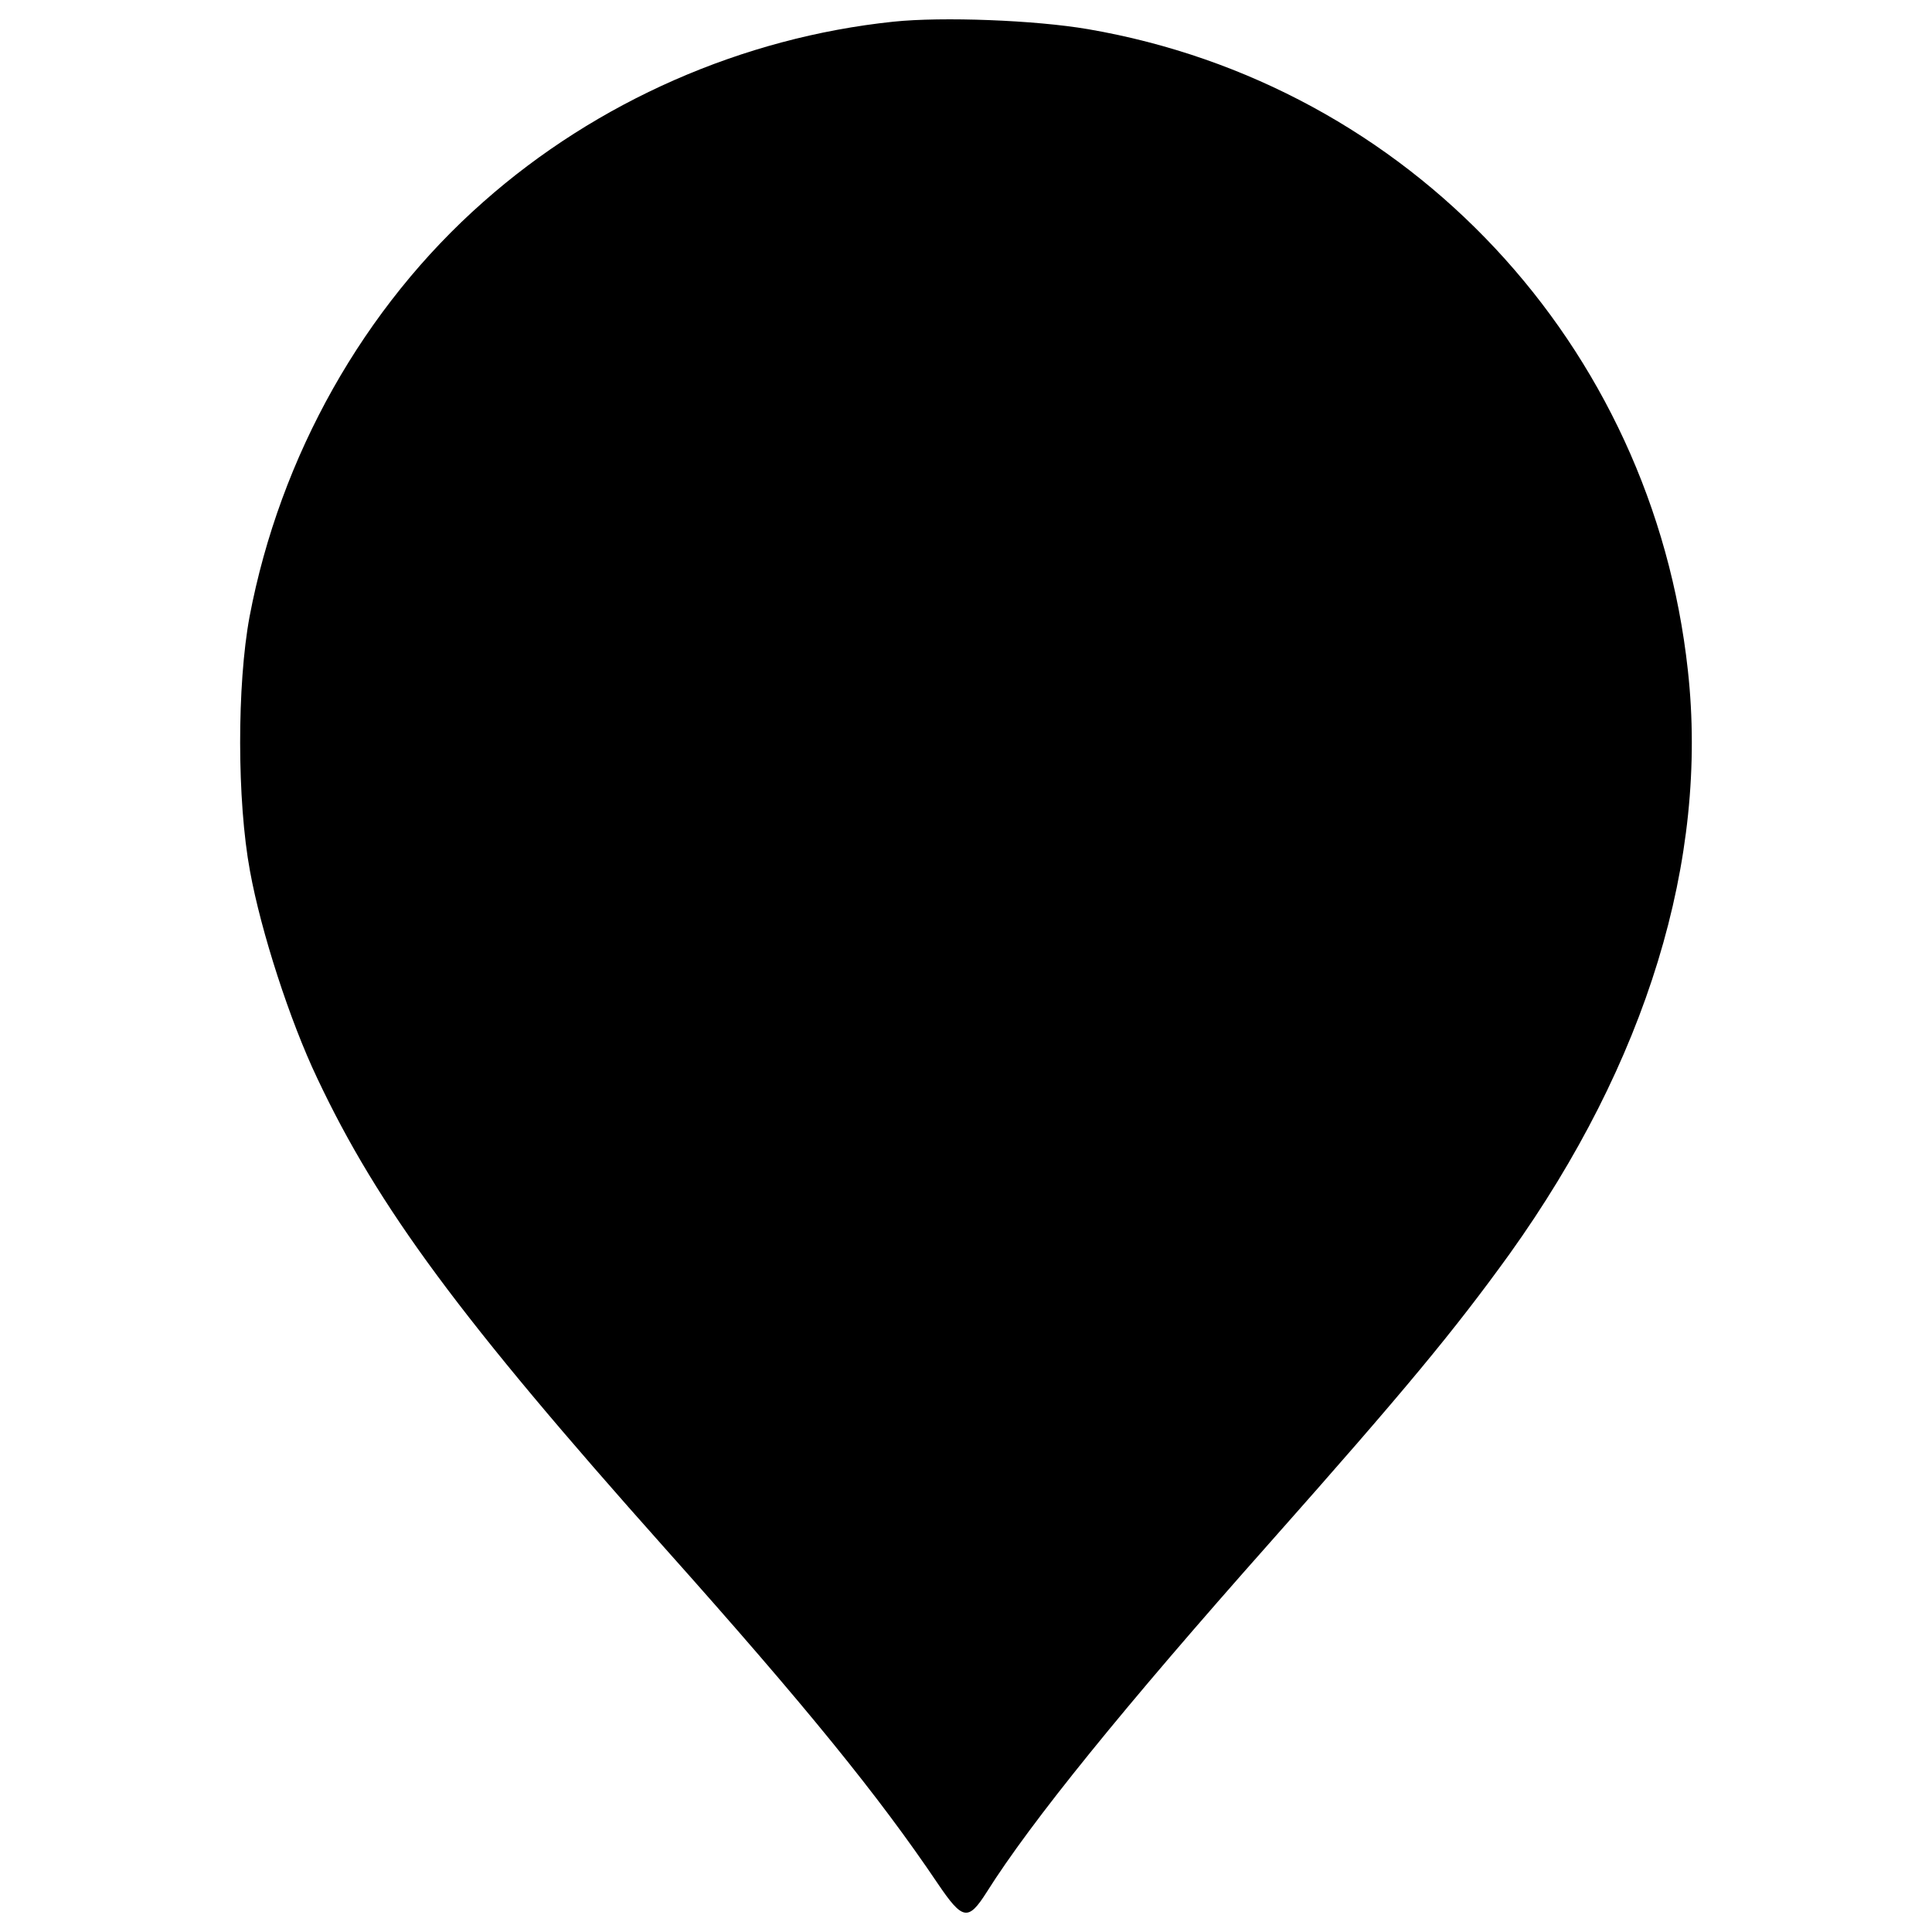 <svg xmlns="http://www.w3.org/2000/svg" viewBox="0 0 1000 1000" xml:space="preserve">
  <path
    d="M462.46 11.22c-78.11 8.18-153.55 41.3-212.24 93.24-61.95 54.59-105.3 131.68-121.04 214.69-6.54 35.17-6.54 95.28.21 131.68 5.73 31.49 20.65 77.49 34.76 107.14 31.49 66.86 74.22 124.72 180.13 243.52 73 81.79 110.62 128.2 141.08 173.39 12.88 19.01 15.74 19.63 25.35 4.5 22.9-36.39 70.75-95.49 146.6-180.95 70.34-79.33 95.49-109.8 124.11-149.47 70.75-98.96 103.05-204.06 92.22-302-18.4-168.68-144.15-303.22-310.38-331.85-27.39-4.7-75.44-6.54-100.8-3.89z" />
</svg>